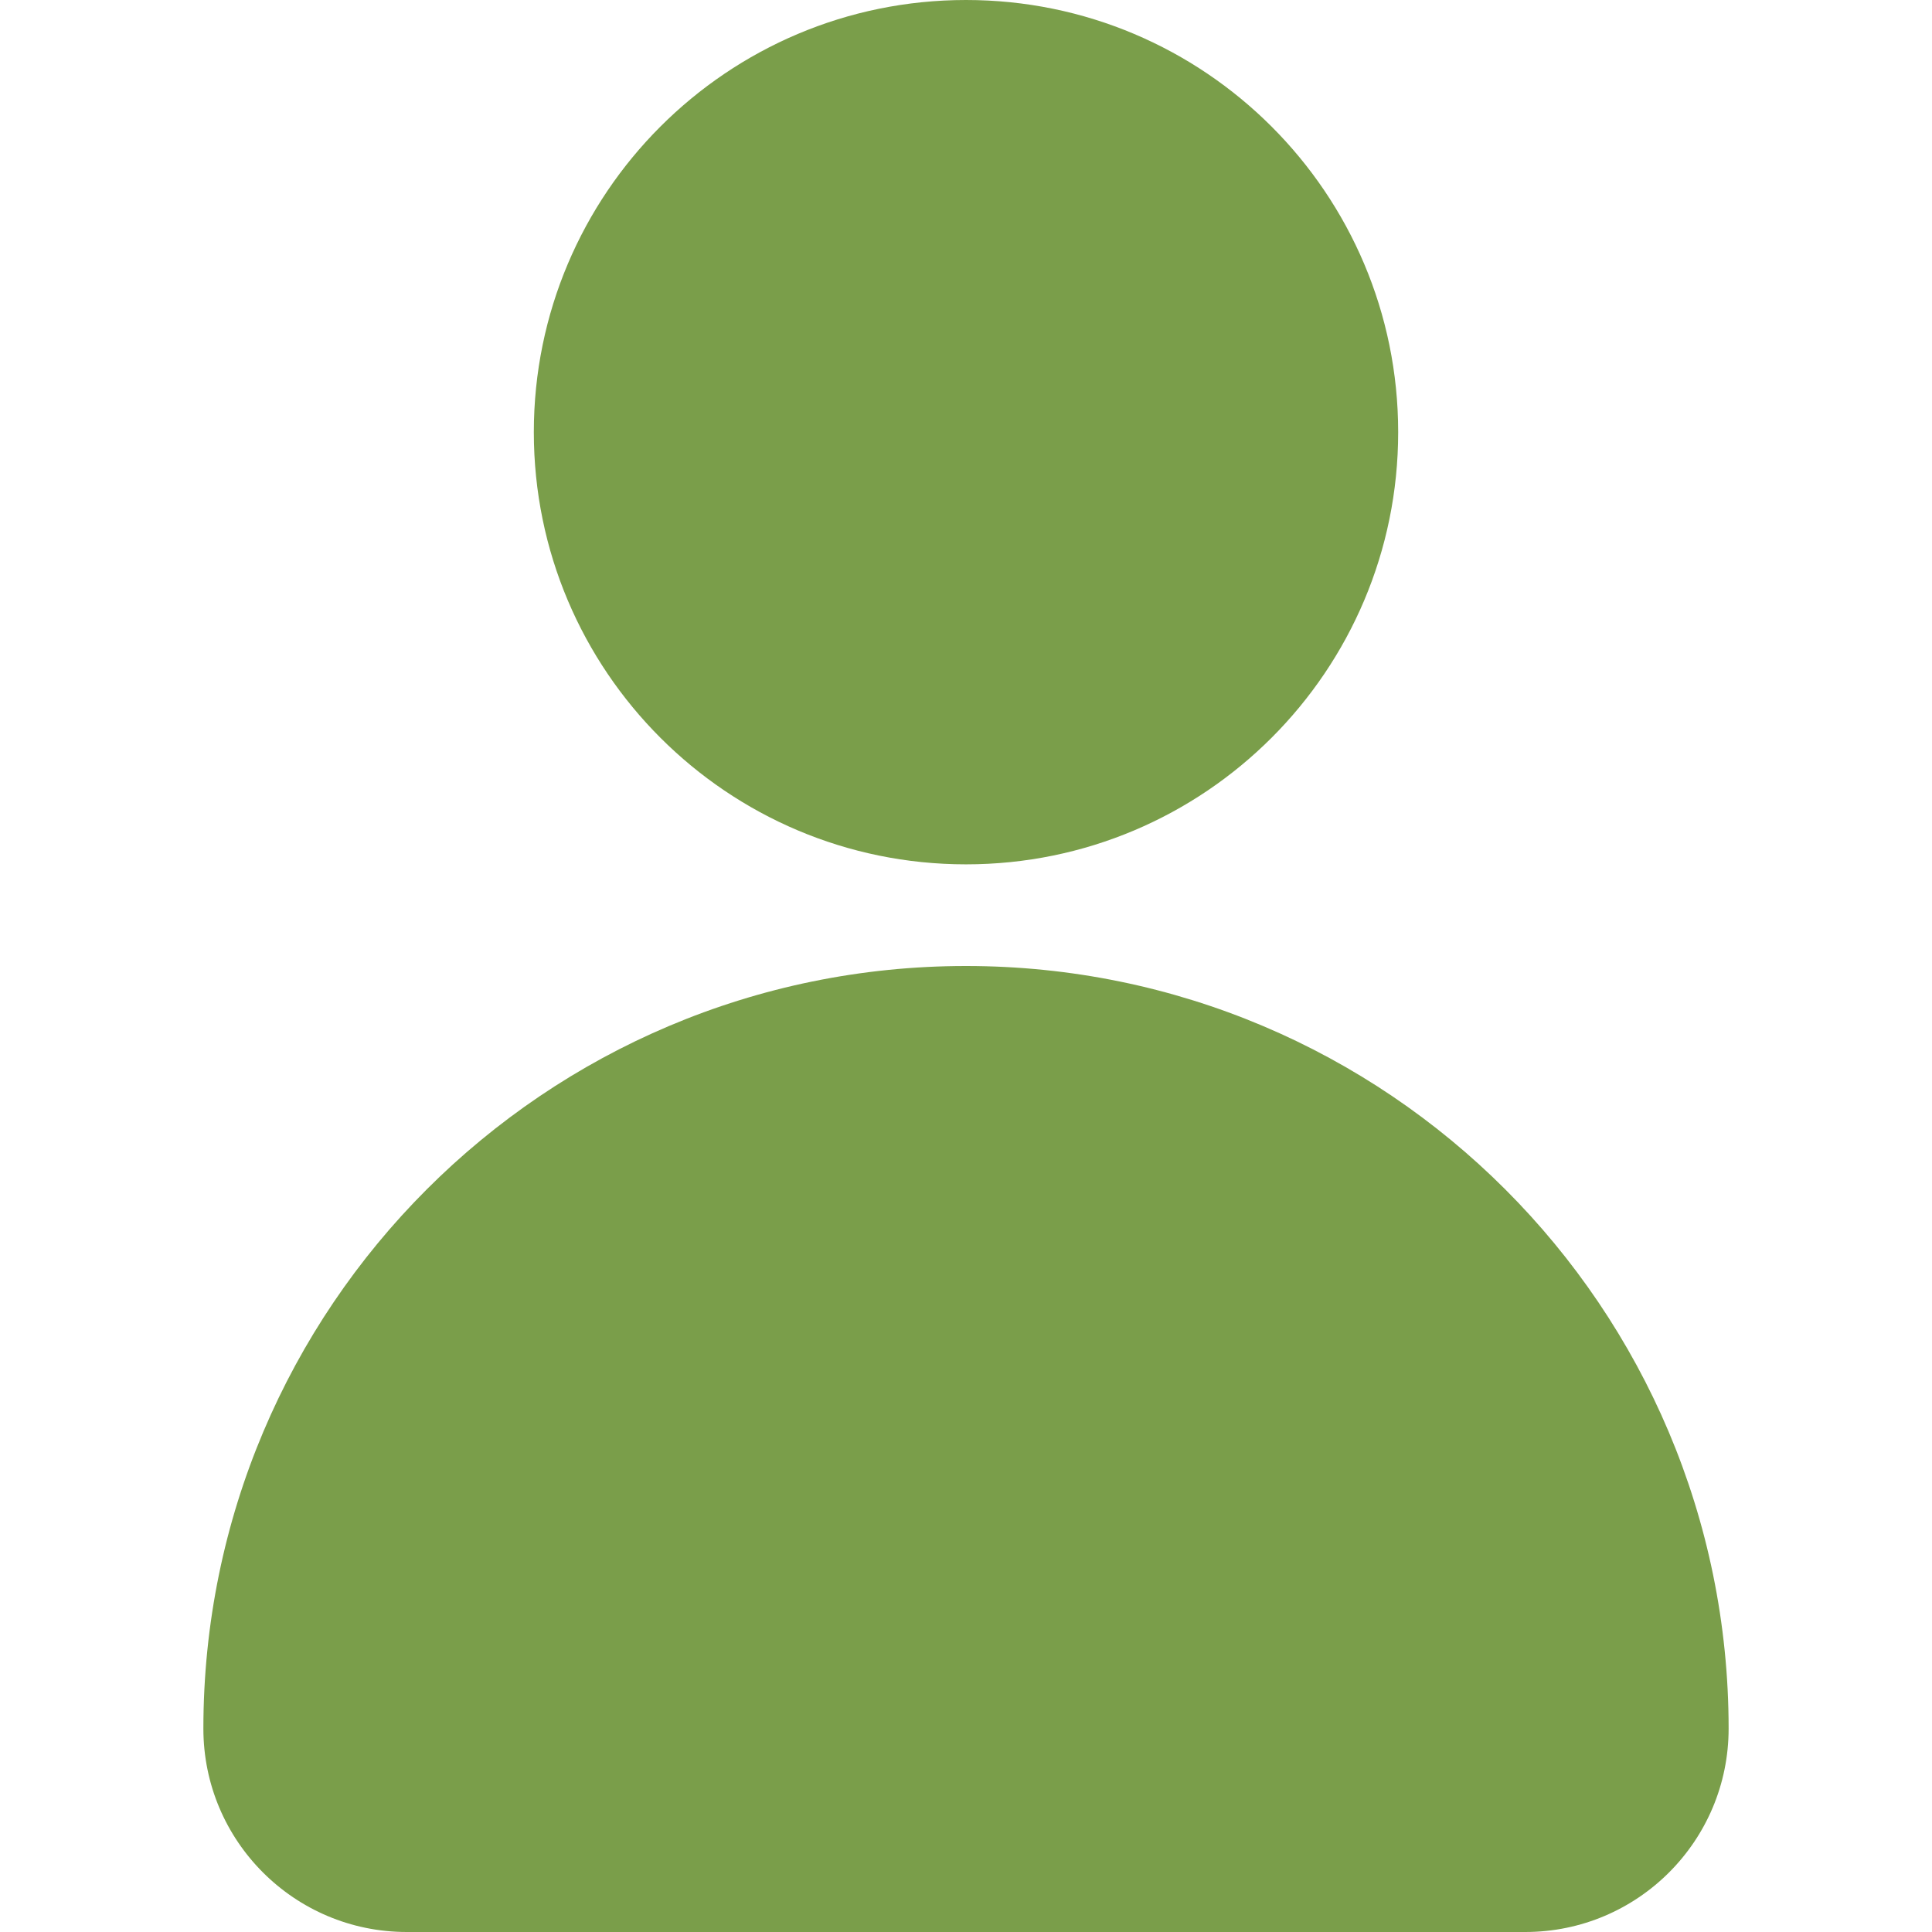 <svg width="26" height="26" viewBox="0 0 26 26" fill="none" xmlns="http://www.w3.org/2000/svg">
<path d="M13 11.632C16.212 11.632 18.816 9.028 18.816 5.816C18.816 2.604 16.212 0 13 0C9.788 0 7.184 2.604 7.184 5.816C7.184 9.028 9.788 11.632 13 11.632Z" fill="#7A9E4A"/>
<path d="M13 13C7.332 13 2.737 17.595 2.737 23.263C2.737 24.775 3.962 26 5.474 26H20.526C22.038 26 23.263 24.775 23.263 23.263C23.263 17.595 18.668 13 13 13Z" fill="#7A9E4A"/>
</svg>

